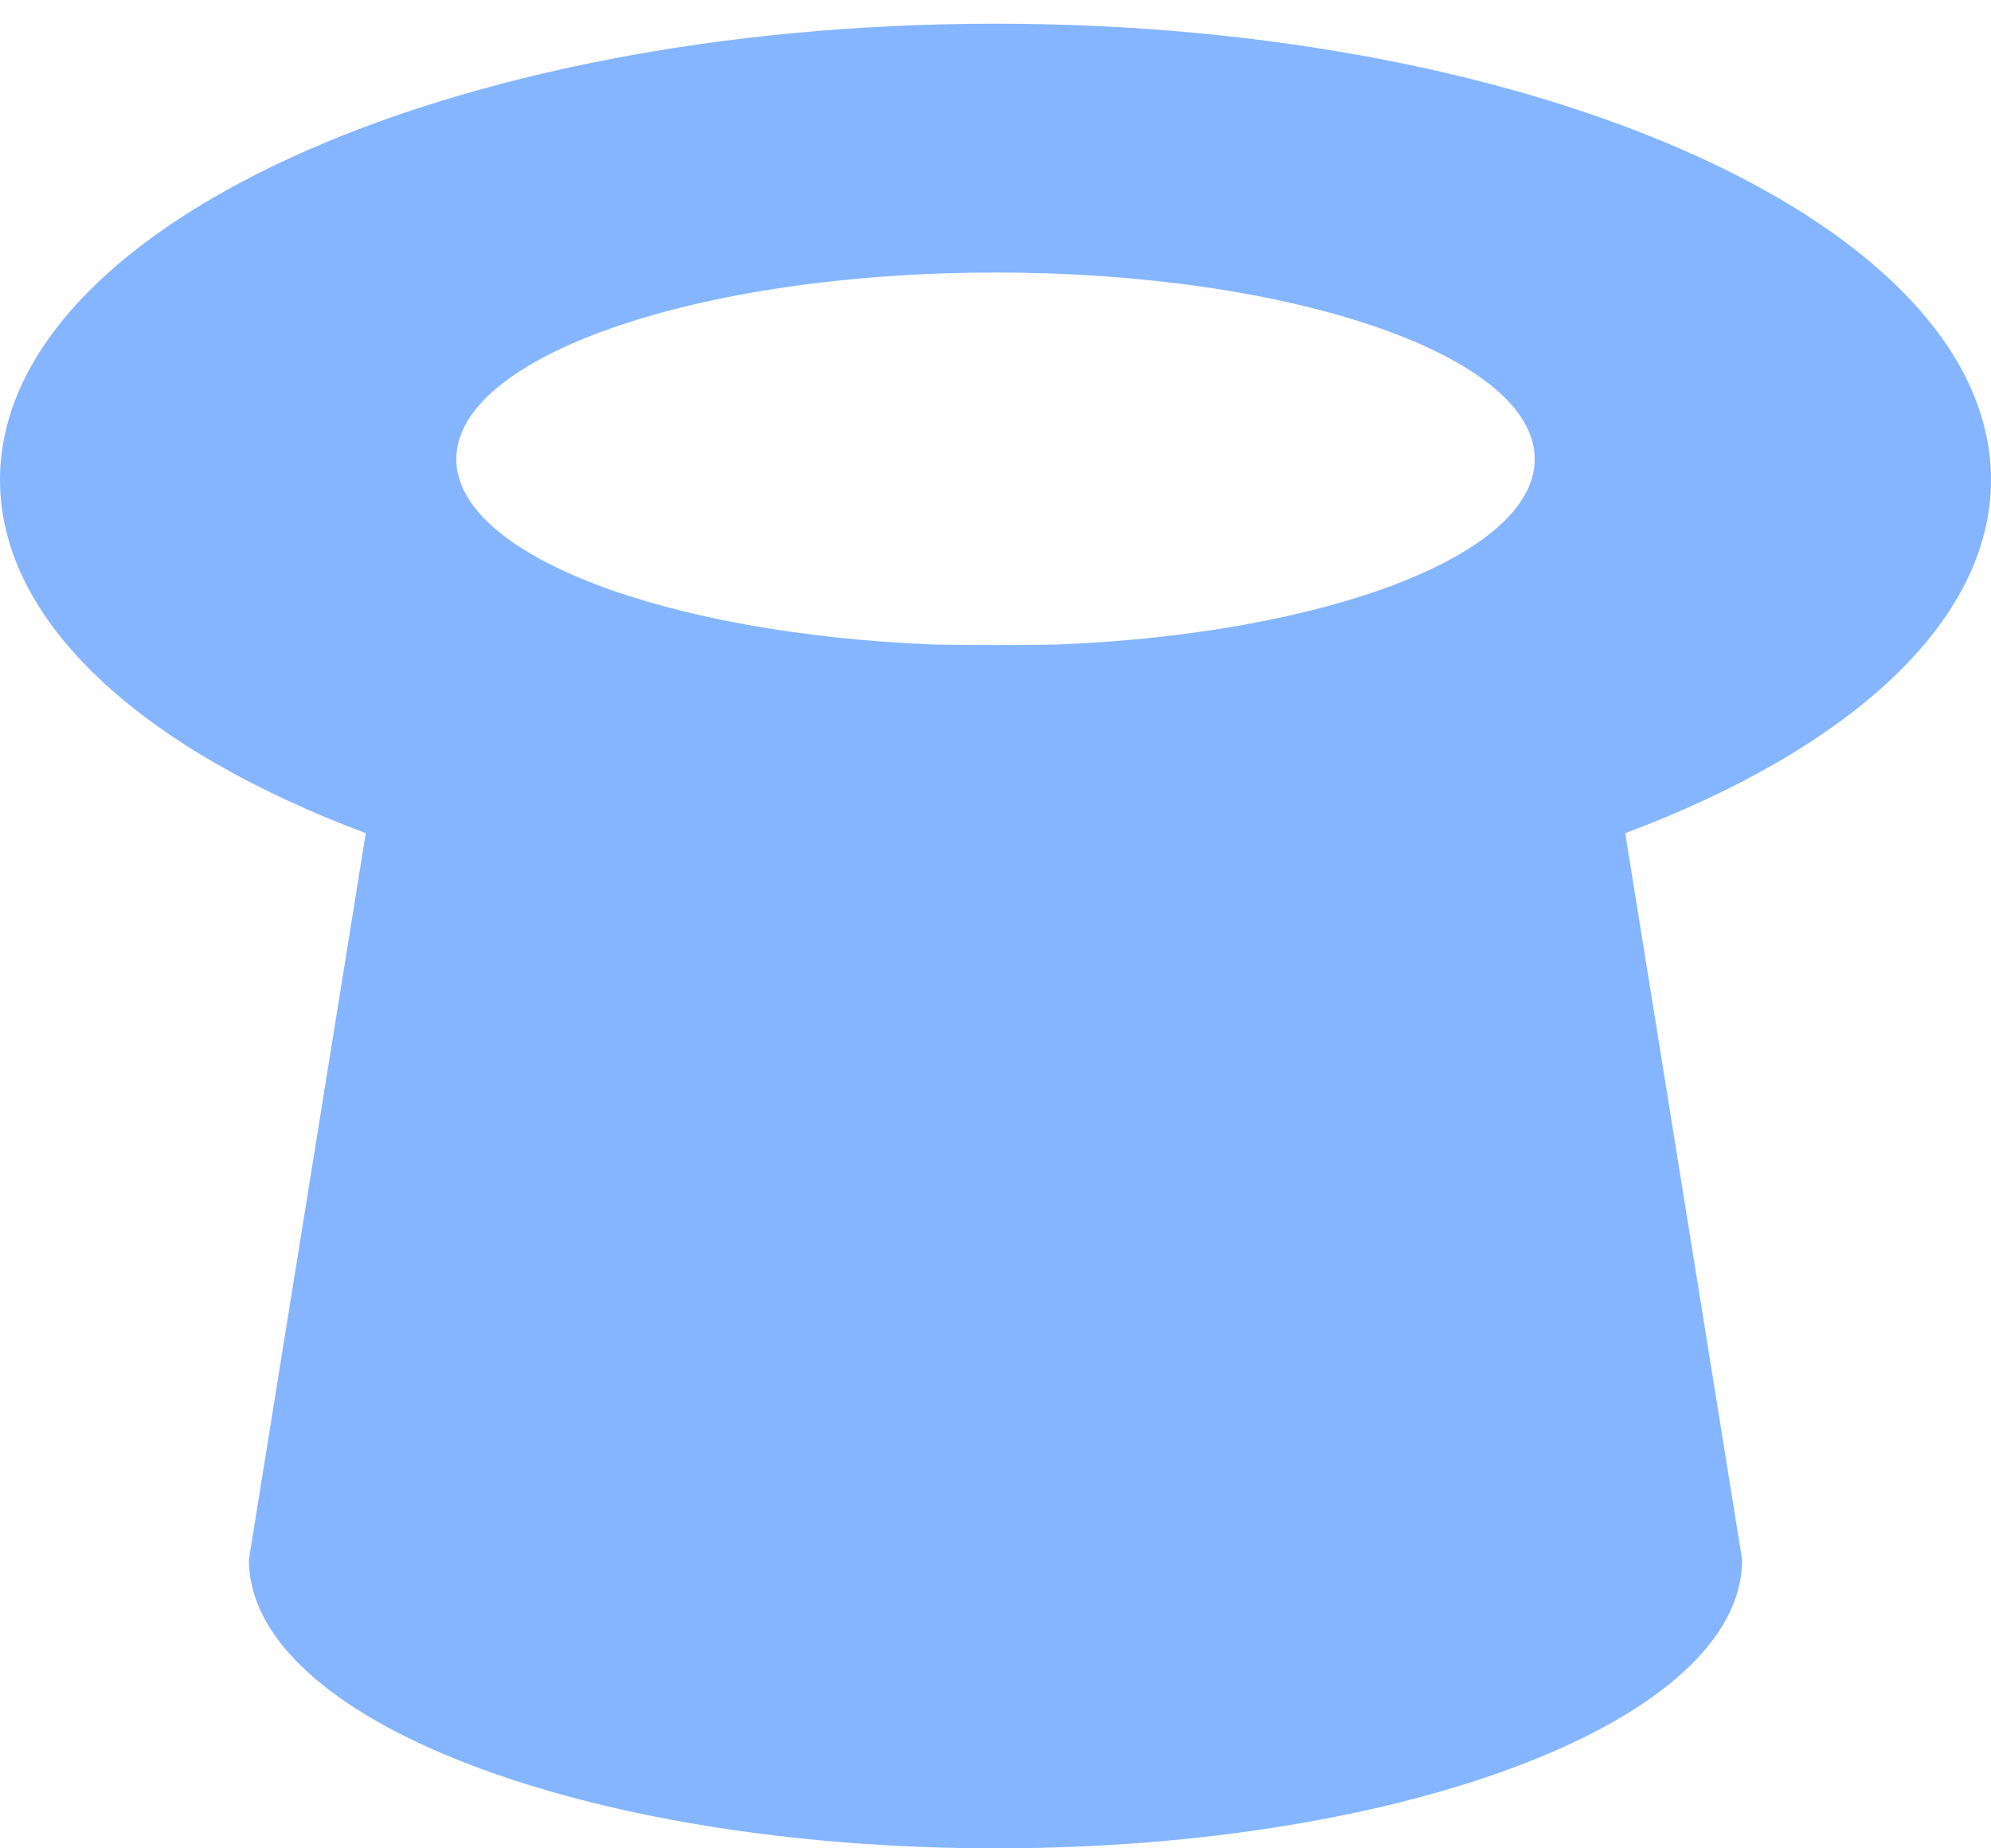<svg width="56" height="52" viewBox="0 0 56 52" fill="none" xmlns="http://www.w3.org/2000/svg">
<path fill-rule="evenodd" clip-rule="evenodd" d="M10.288 23.44C4.009 21.087 0 17.508 0 13.5C0 6.412 12.536 0.667 28 0.667C43.464 0.667 56 6.412 56 13.5C56 17.508 51.992 21.087 45.712 23.44L49 43.876C49 48.363 39.598 52 28 52C16.402 52 7 48.363 7 43.876L10.288 23.44ZM26.276 18.133C18.712 17.837 12.834 15.614 12.834 12.916C12.834 10.017 19.624 7.667 28 7.667C36.377 7.667 43.167 10.017 43.167 12.916C43.167 15.614 37.289 17.837 29.725 18.133C29.172 18.143 28.597 18.148 28 18.148C27.403 18.148 26.829 18.143 26.276 18.133Z" fill="#85B5FF"/>
</svg>
